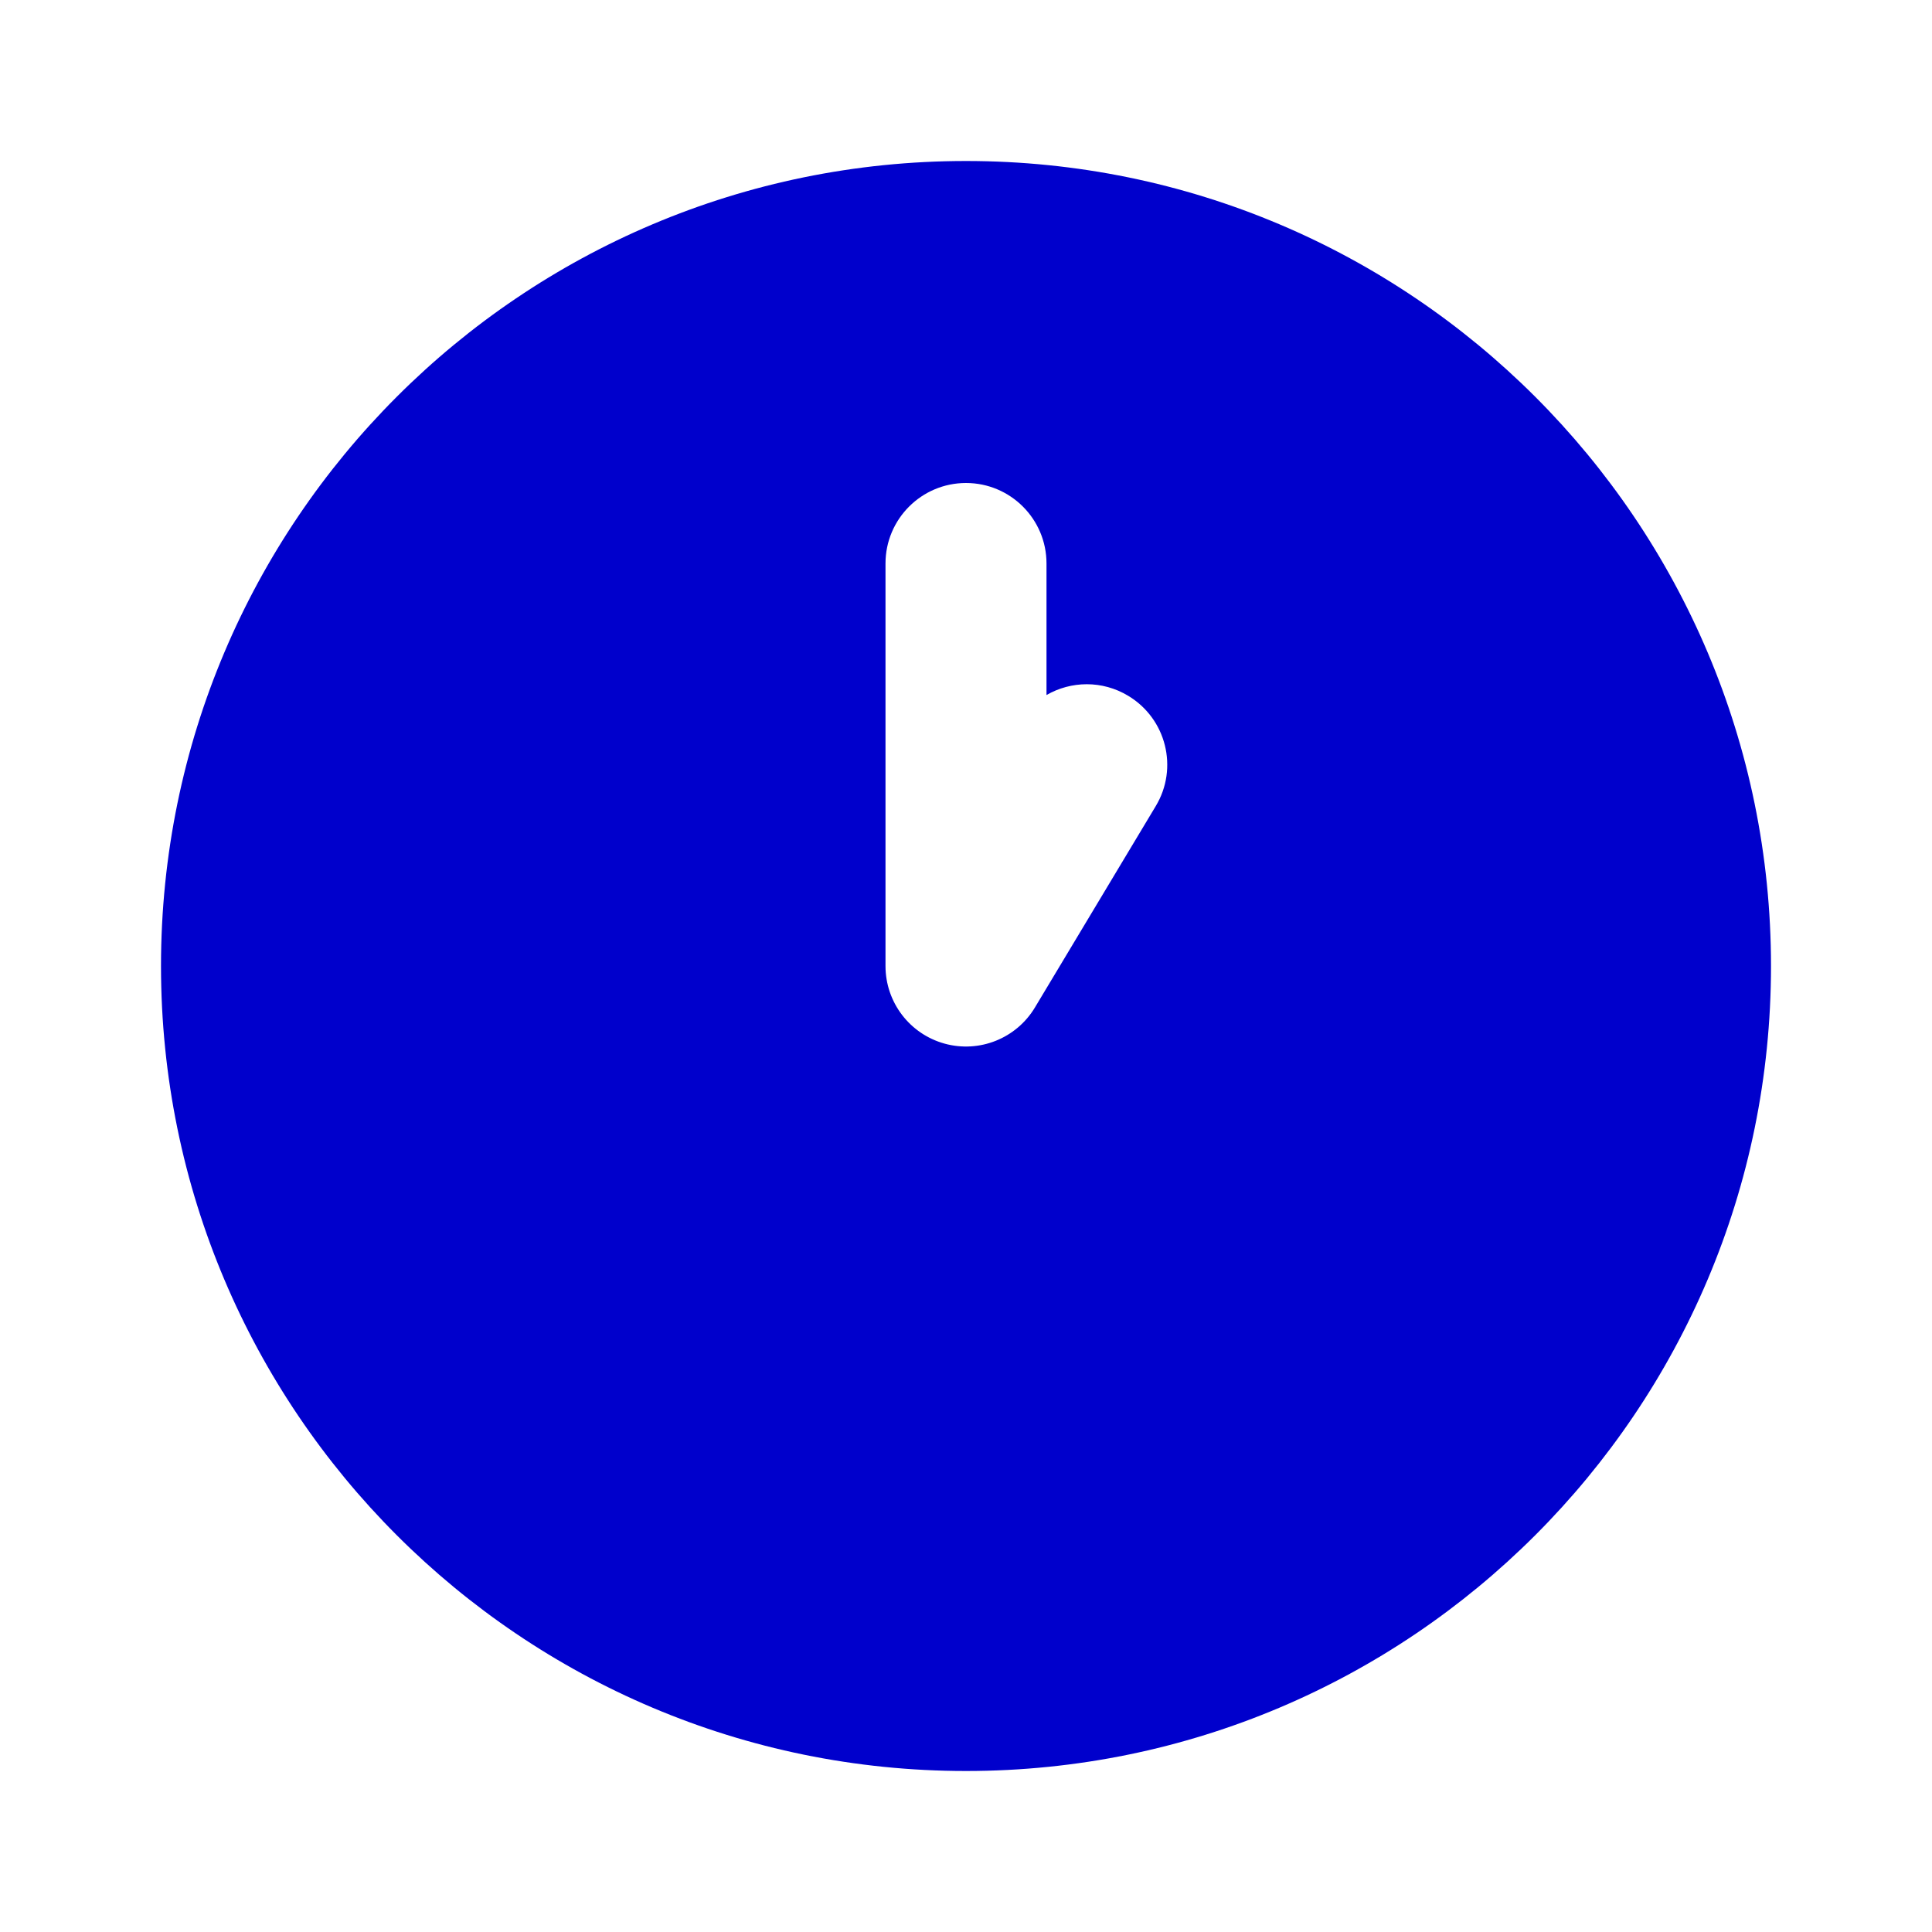 <svg width="24" height="24" viewBox="0 0 24 24" fill="none" xmlns="http://www.w3.org/2000/svg">
<path fill-rule="evenodd" clip-rule="evenodd" d="M12 2C6.477 2 2 6.477 2 12C2 17.523 6.477 22 12 22C17.523 22 22 17.523 22 12C22 6.477 17.523 2 12 2ZM13 7C13 6.448 12.552 6 12 6C11.448 6 11 6.448 11 7V12C11 12.45 11.3 12.844 11.733 12.964C12.166 13.084 12.626 12.9 12.857 12.514L14.357 10.014C14.642 9.541 14.488 8.927 14.014 8.643C13.692 8.449 13.304 8.458 13 8.634V7Z" fill="#0000CC"/>
</svg>

